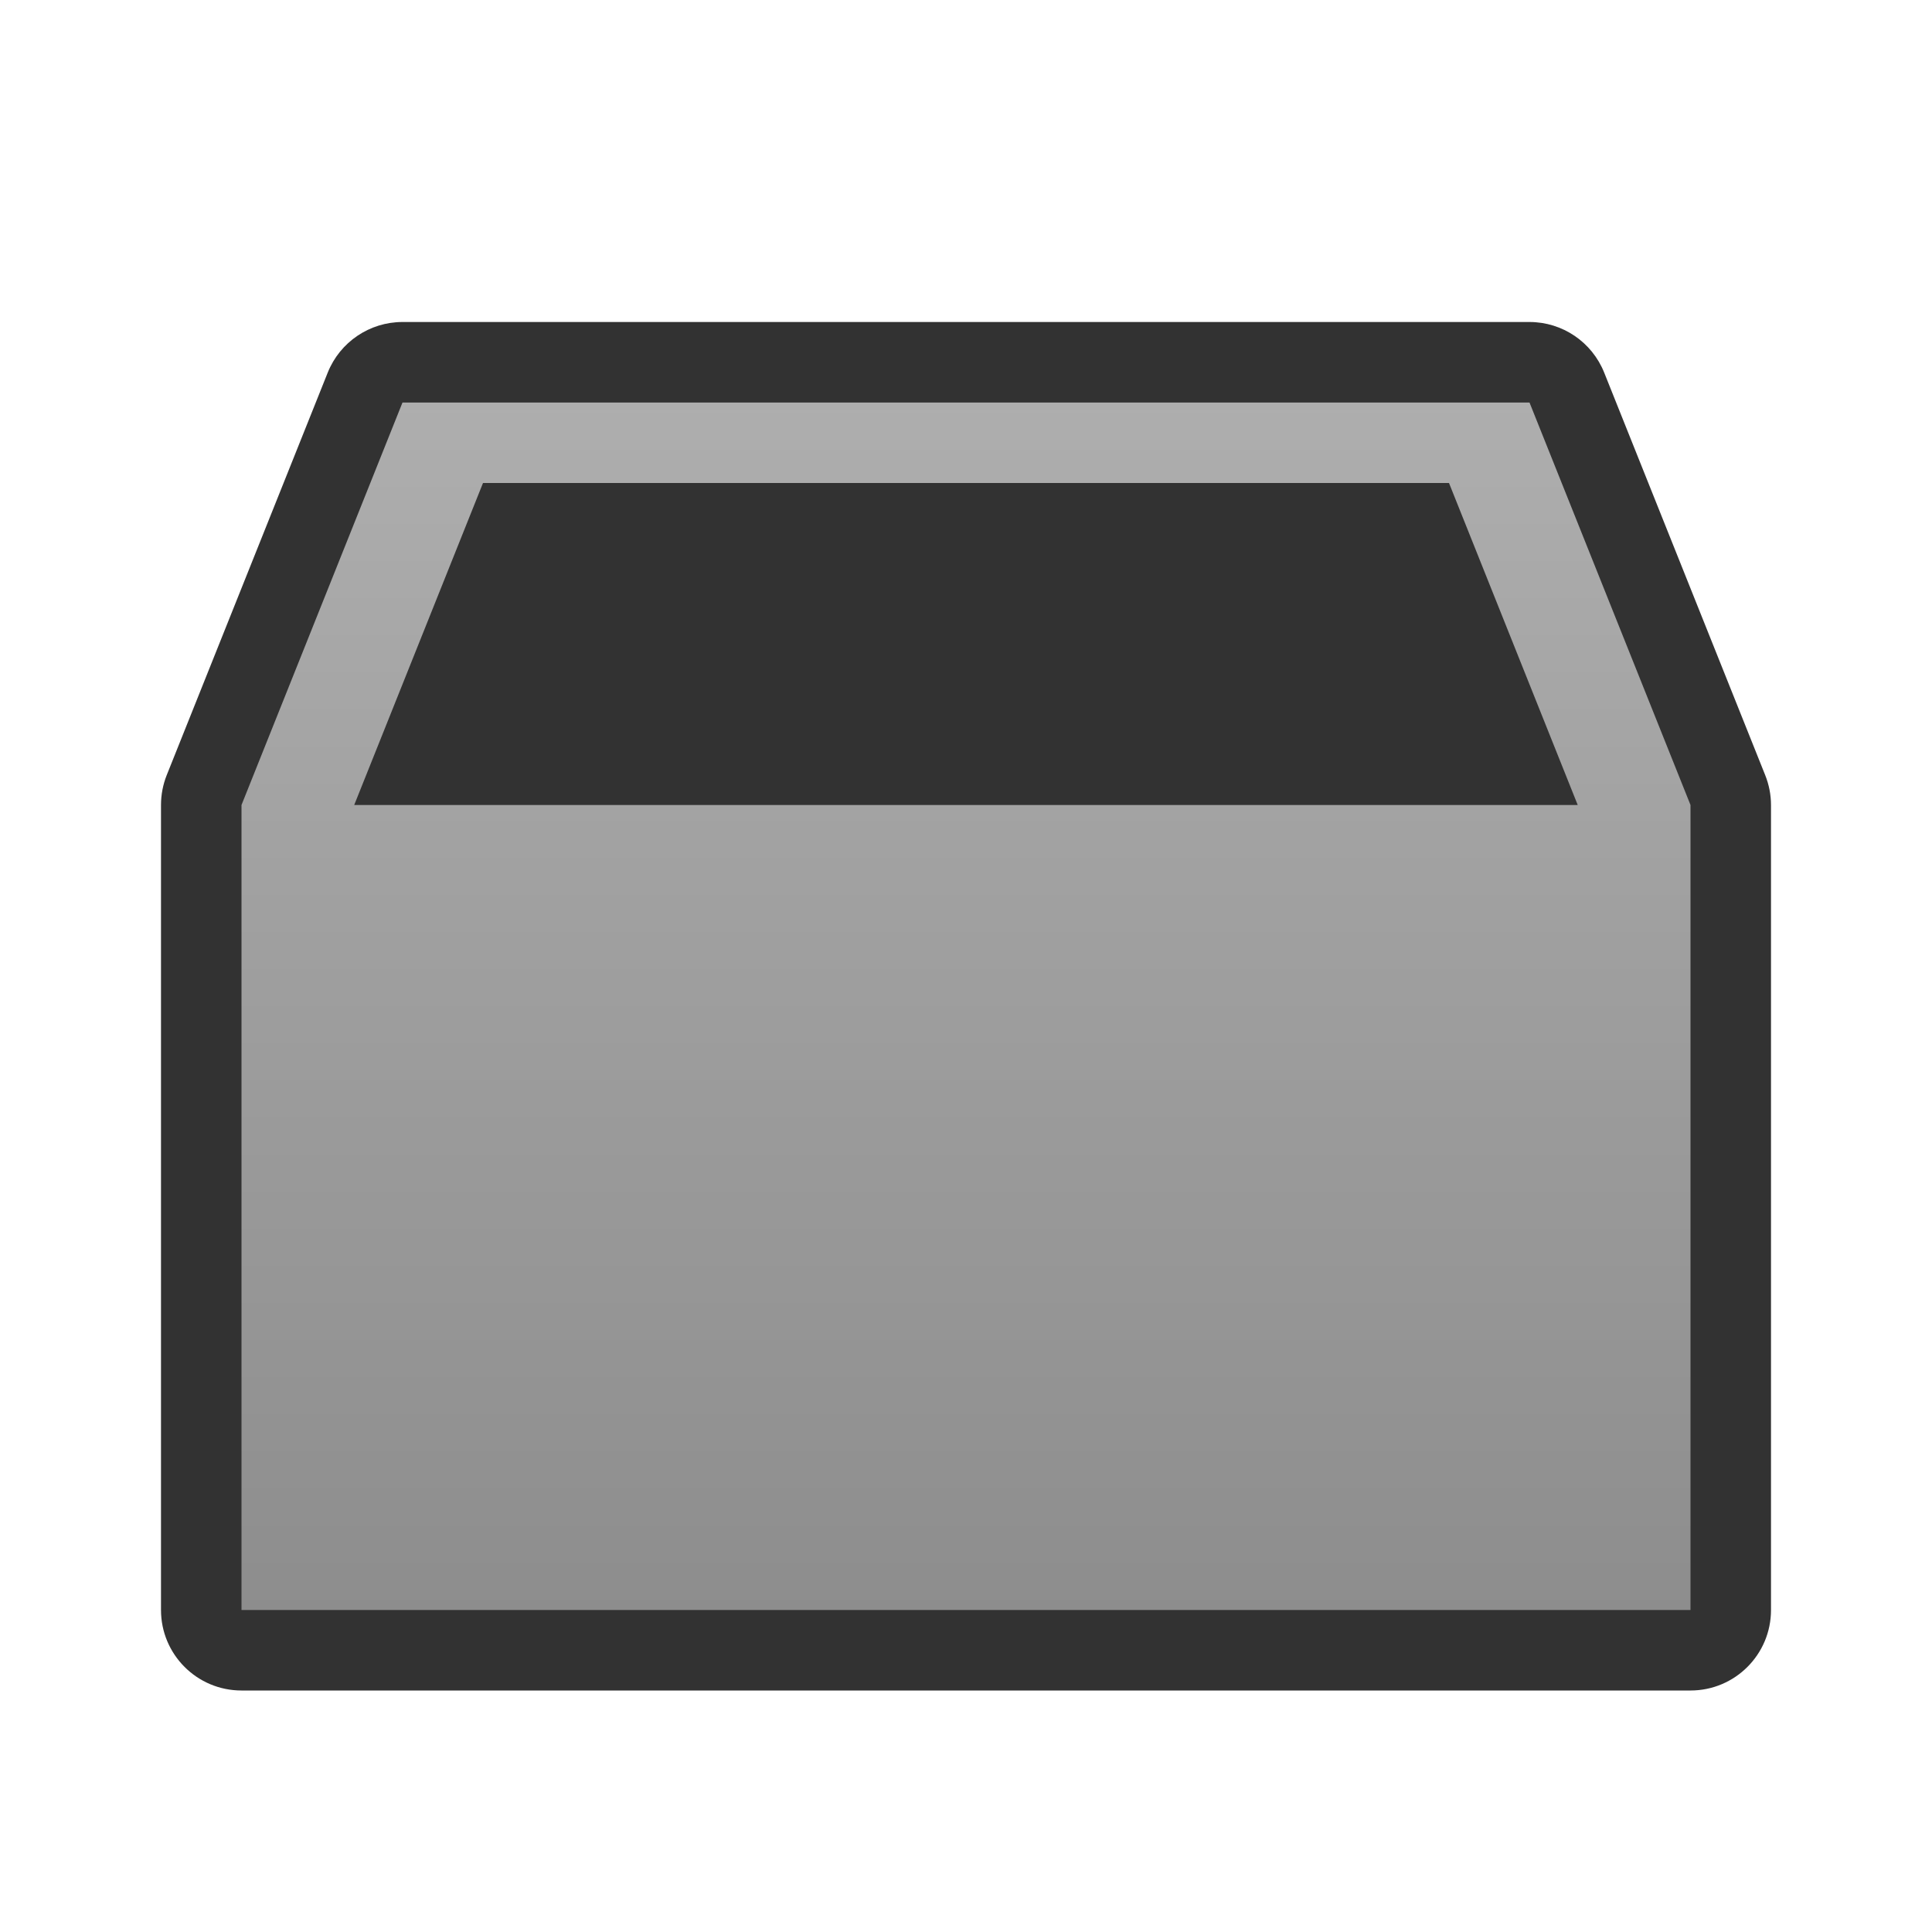 <?xml version="1.0" encoding="UTF-8" standalone="no"?>
<!-- Created with Inkscape (http://www.inkscape.org/) -->

<svg
   xmlns:dc="http://purl.org/dc/elements/1.1/"
   xmlns:cc="http://creativecommons.org/ns#"
   xmlns:rdf="http://www.w3.org/1999/02/22-rdf-syntax-ns#"
   xmlns:svg="http://www.w3.org/2000/svg"
   xmlns="http://www.w3.org/2000/svg"
   xmlns:sodipodi="http://sodipodi.sourceforge.net/DTD/sodipodi-0.dtd"
   xmlns:inkscape="http://www.inkscape.org/namespaces/inkscape"
   id="svg4690"
   version="1.1"
   inkscape:version="0.48.3.1 r9886"
   width="30"
   height="30"
   xml:space="preserve"
   sodipodi:docname="Nuke_Icons_Toolbar_for_frank_nukepedia.ai"><defs
     id="defs4694"><linearGradient
       x1="0"
       y1="0"
       x2="1"
       y2="0"
       gradientUnits="userSpaceOnUse"
       gradientTransform="matrix(-7e-7,16,16,7e-7,12,3.5)"
       spreadMethod="pad"
       id="linearGradient4714"><stop
         style="stop-opacity:1;stop-color:#8c8c8c"
         offset="0"
         id="stop4716" /><stop
         style="stop-opacity:1;stop-color:#afafaf"
         offset="1"
         id="stop4718" /></linearGradient><clipPath
       clipPathUnits="userSpaceOnUse"
       id="clipPath4726"><path
         d="M 0,24 24,24 24,0 0,0 0,24 z"
         id="path4728" /></clipPath></defs><sodipodi:namedview
     pagecolor="#ffffff"
     bordercolor="#666666"
     borderopacity="1"
     objecttolerance="10"
     gridtolerance="10"
     guidetolerance="10"
     inkscape:pageopacity="0"
     inkscape:pageshadow="2"
     inkscape:window-width="630"
     inkscape:window-height="445"
     id="namedview4692"
     showgrid="false"
     inkscape:zoom="7.8666667"
     inkscape:cx="15"
     inkscape:cy="15"
     inkscape:window-x="0"
     inkscape:window-y="0"
     inkscape:window-maximized="0"
     inkscape:current-layer="g4698" /><g
     id="g4698"
     inkscape:groupmode="layer"
     inkscape:label="Nuke_Icons_Toolbar_for_frank_nukepedia"
     transform="matrix(1.25,0,0,-1.25,0,30)"><path
       d="m 19,12 -14,0 0,6 14,0 0,-6 z"
       style="fill:#323232;fill-opacity:1;fill-rule:nonzero;stroke:none"
       id="path4700" /><g
       id="g4702"><g
         id="g4704"><g
           id="g4710"><g
             id="g4712"><path
               d="m 5,19.5 c -0.205,0 -0.388,-0.124 -0.464,-0.315 l 0,0 -2.001,-4.999 C 2.512,14.127 2.5,14.063 2.5,14 l 0,0 0,-10 C 2.5,3.723 2.723,3.5 3,3.5 l 0,0 18,0 c 0.276,0 0.5,0.223 0.5,0.5 l 0,0 0,10 c 0,0.063 -0.012,0.127 -0.036,0.186 l 0,0 -2,4.999 C 19.389,19.376 19.204,19.5 19,19.5 l 0,0 -14,0 z m 1.339,-2 11.322,0 1.2,-3 -13.722,0 1.2,3 z"
               style="fill:url(#linearGradient4714);stroke:none"
               id="path4720" /></g></g></g></g><g
       id="g4722"><g
         id="g4724"
         clip-path="url(#clipPath4726)"><g
           id="g4730"
           transform="translate(6.677,17)"><path
             d="m 0,0 10.646,0 0.8,-2 L -0.8,-2 0,0 z m 12.323,3 -14,0 C -2.086,3 -2.454,2.751 -2.606,2.371 l -2,-5 C -4.653,-2.747 -4.677,-2.873 -4.677,-3 l 0,-10 c 0,-0.553 0.448,-1 1,-1 l 18,0 c 0.552,0 1,0.447 1,1 l 0,10 c 0,0.127 -0.025,0.253 -0.072,0.371 l -2,5 C 13.099,2.751 12.732,3 12.323,3 m -14.6,-6 15.199,0 -1.599,4 -12,0 -1.6,-4 m 14.6,5 2,-5 0,-10 -18,0 0,10 2,5 14,0"
             style="fill:#323232;fill-opacity:1;fill-rule:nonzero;stroke:none"
             id="path4732" /></g></g></g></g></svg>
